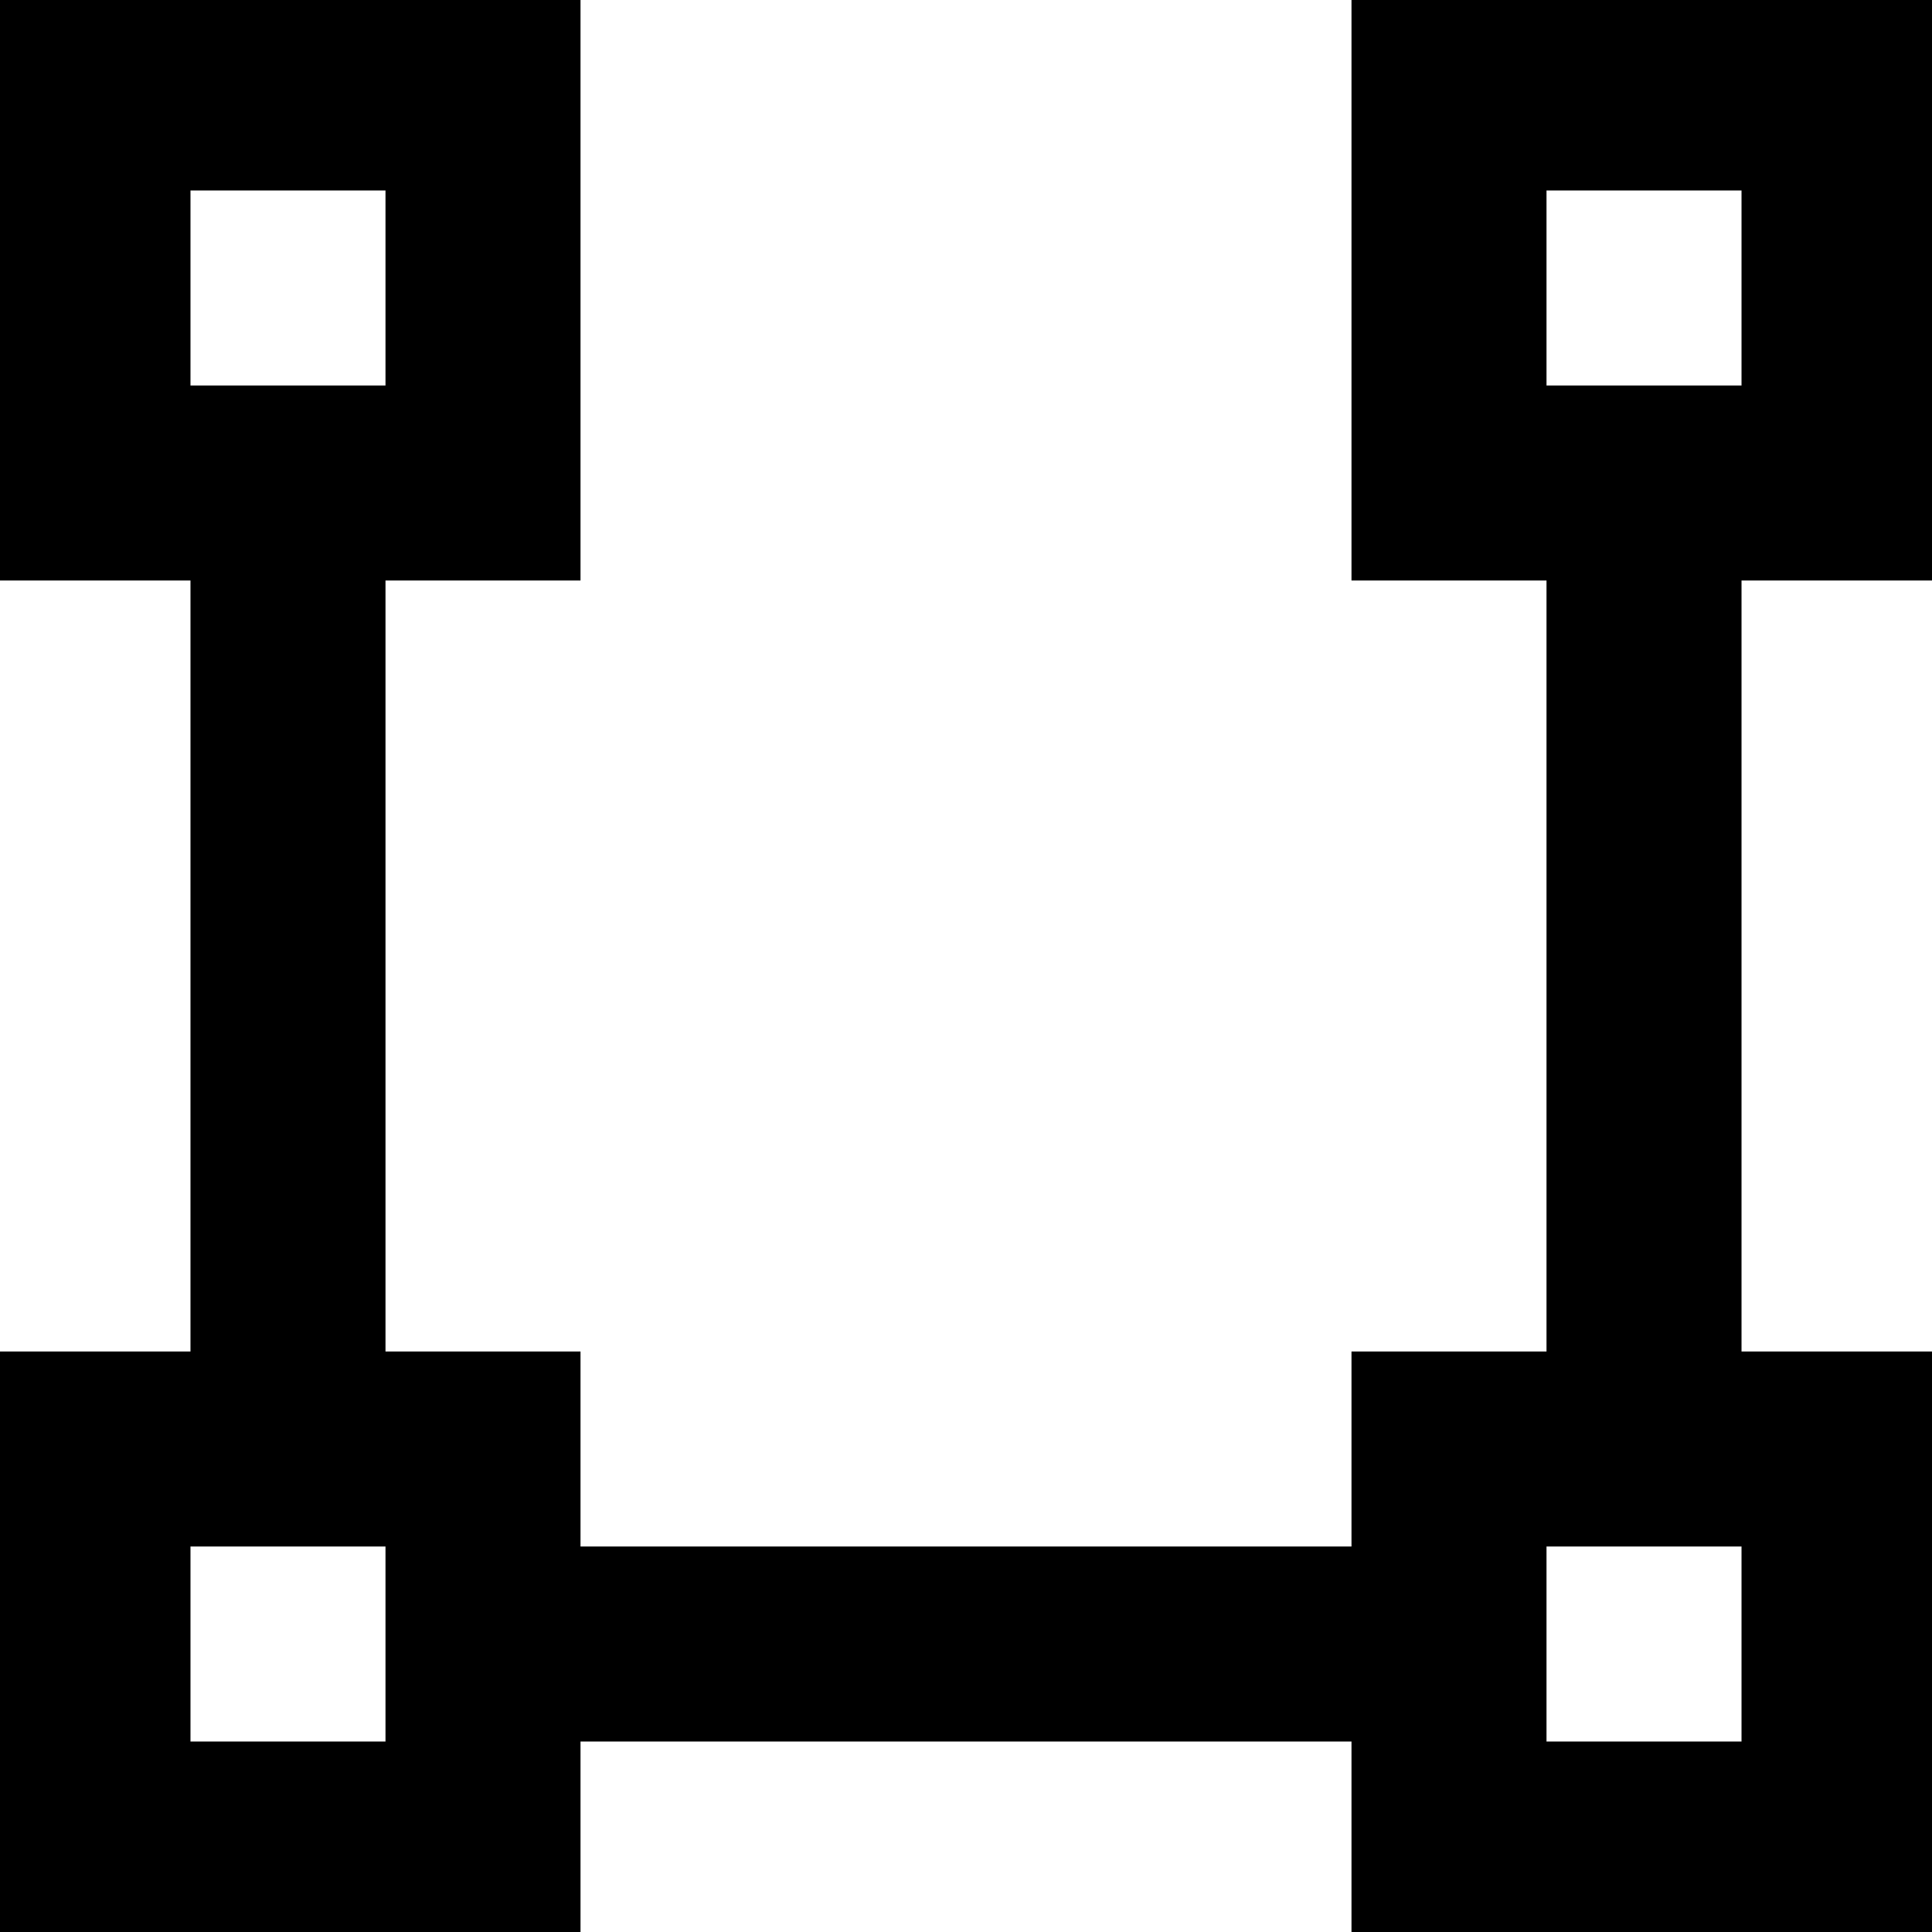 <svg xmlns="http://www.w3.org/2000/svg" viewBox="43 -21 426 426">
      <g transform="scale(1 -1) translate(0 -384)">
        <path d="M85 363H128V320H85ZM128 21H85V64H128ZM384 277V107H341V64H171V107H128V277H171V405H43V277H85V107H43V-21H171V21H341V-21H469V107H427V277H469V405H341V277ZM427 21H384V64H427ZM384 320V363H427V320Z" />
      </g>
    </svg>